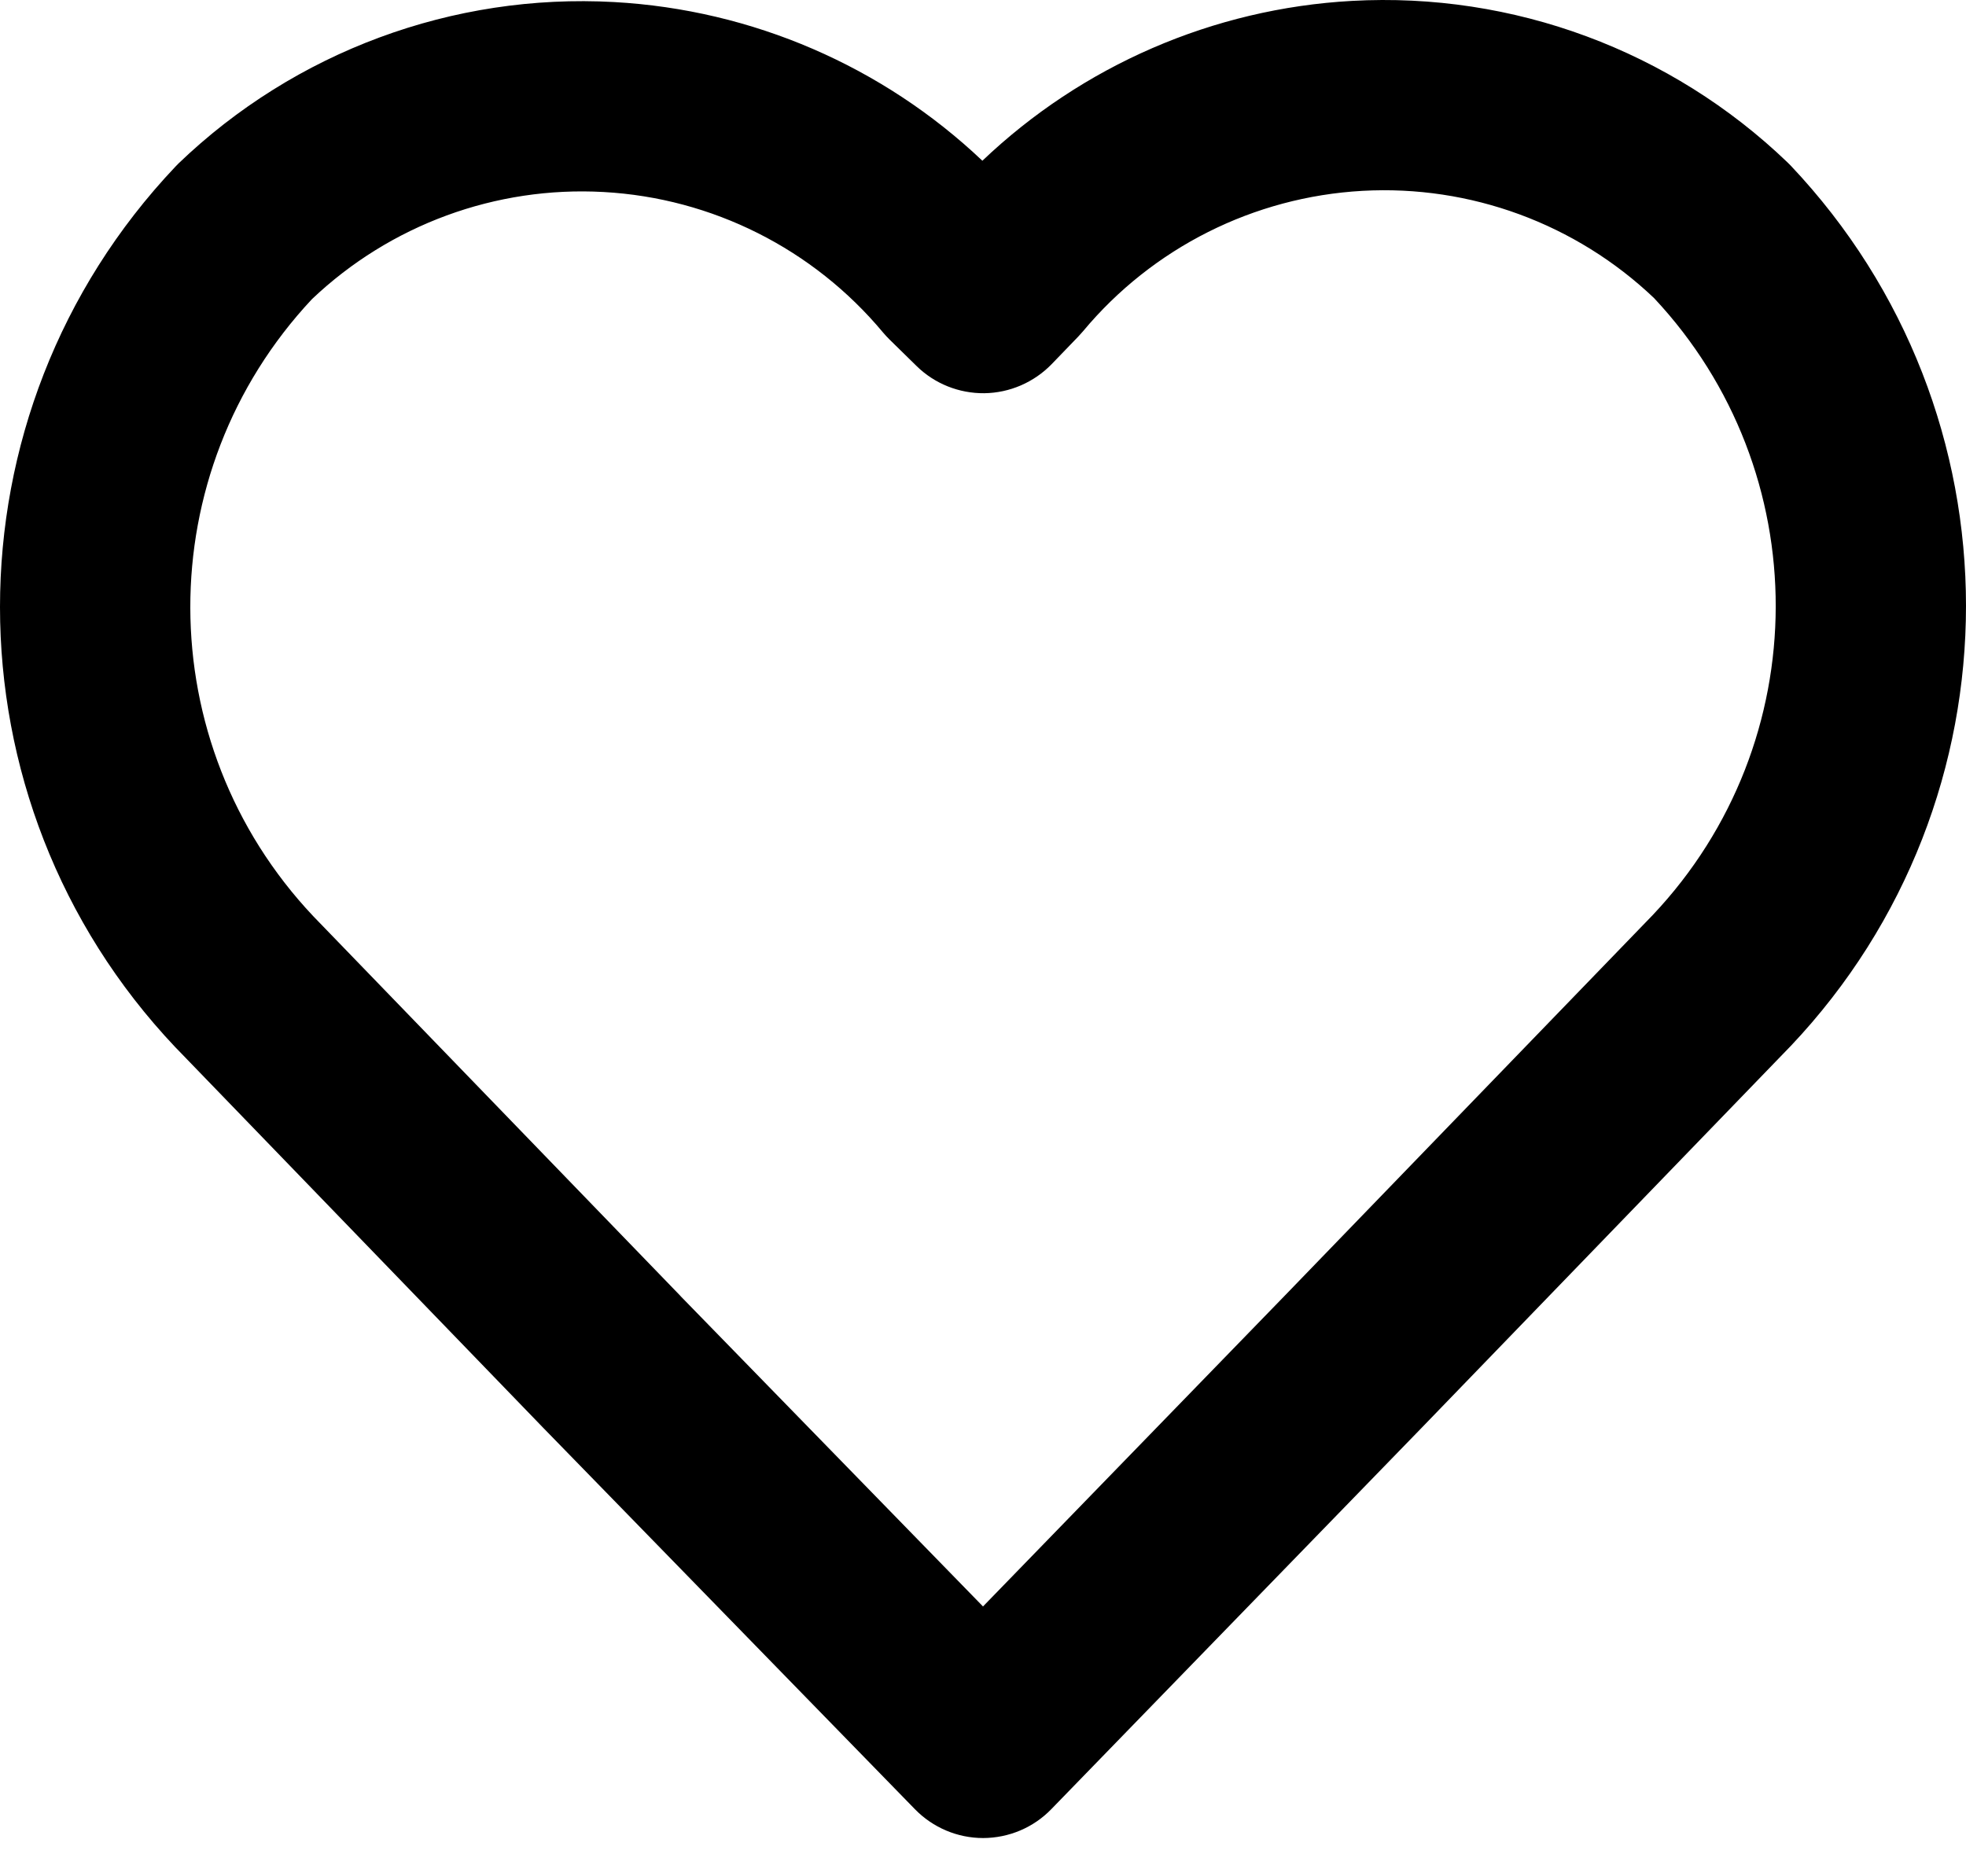 <svg width="22" height="21" viewBox="0 0 22 21" fill="none" xmlns="http://www.w3.org/2000/svg">
<path fill-rule="evenodd" clip-rule="evenodd" d="M18.509 3.336C17.633 2.503 16.453 2.069 15.246 2.136C14.03 2.204 12.898 2.773 12.119 3.708C12.102 3.728 12.084 3.748 12.066 3.767L11.767 4.077C11.569 4.28 11.299 4.397 11.015 4.401C10.732 4.404 10.458 4.295 10.256 4.096L9.953 3.799C9.928 3.774 9.904 3.748 9.881 3.721C9.102 2.786 7.97 2.216 6.754 2.149C5.547 2.082 4.367 2.516 3.491 3.348C1.671 5.291 1.676 8.316 3.505 10.254L7.615 14.505L7.617 14.508L11 17.98L14.384 14.494L18.495 10.241C20.325 8.304 20.329 5.278 18.509 3.336ZM15.128 0.01C16.933 -0.09 18.699 0.565 20.003 1.818C20.015 1.829 20.027 1.841 20.038 1.853C22.654 4.618 22.654 8.944 20.038 11.708C20.037 11.71 20.036 11.711 20.034 11.712C20.033 11.714 20.032 11.715 20.03 11.716L15.914 15.975L11.765 20.248C11.565 20.455 11.29 20.571 11.002 20.572C10.715 20.572 10.44 20.456 10.239 20.25L6.089 15.991L6.086 15.988L1.97 11.729C1.967 11.726 1.964 11.724 1.962 11.721C-0.654 8.957 -0.654 4.63 1.962 1.866C1.973 1.854 1.985 1.842 1.997 1.83C3.301 0.577 5.067 -0.077 6.872 0.023C8.421 0.109 9.879 0.743 10.993 1.799C12.109 0.736 13.573 0.096 15.128 0.01Z" fill="black"/>
</svg>
